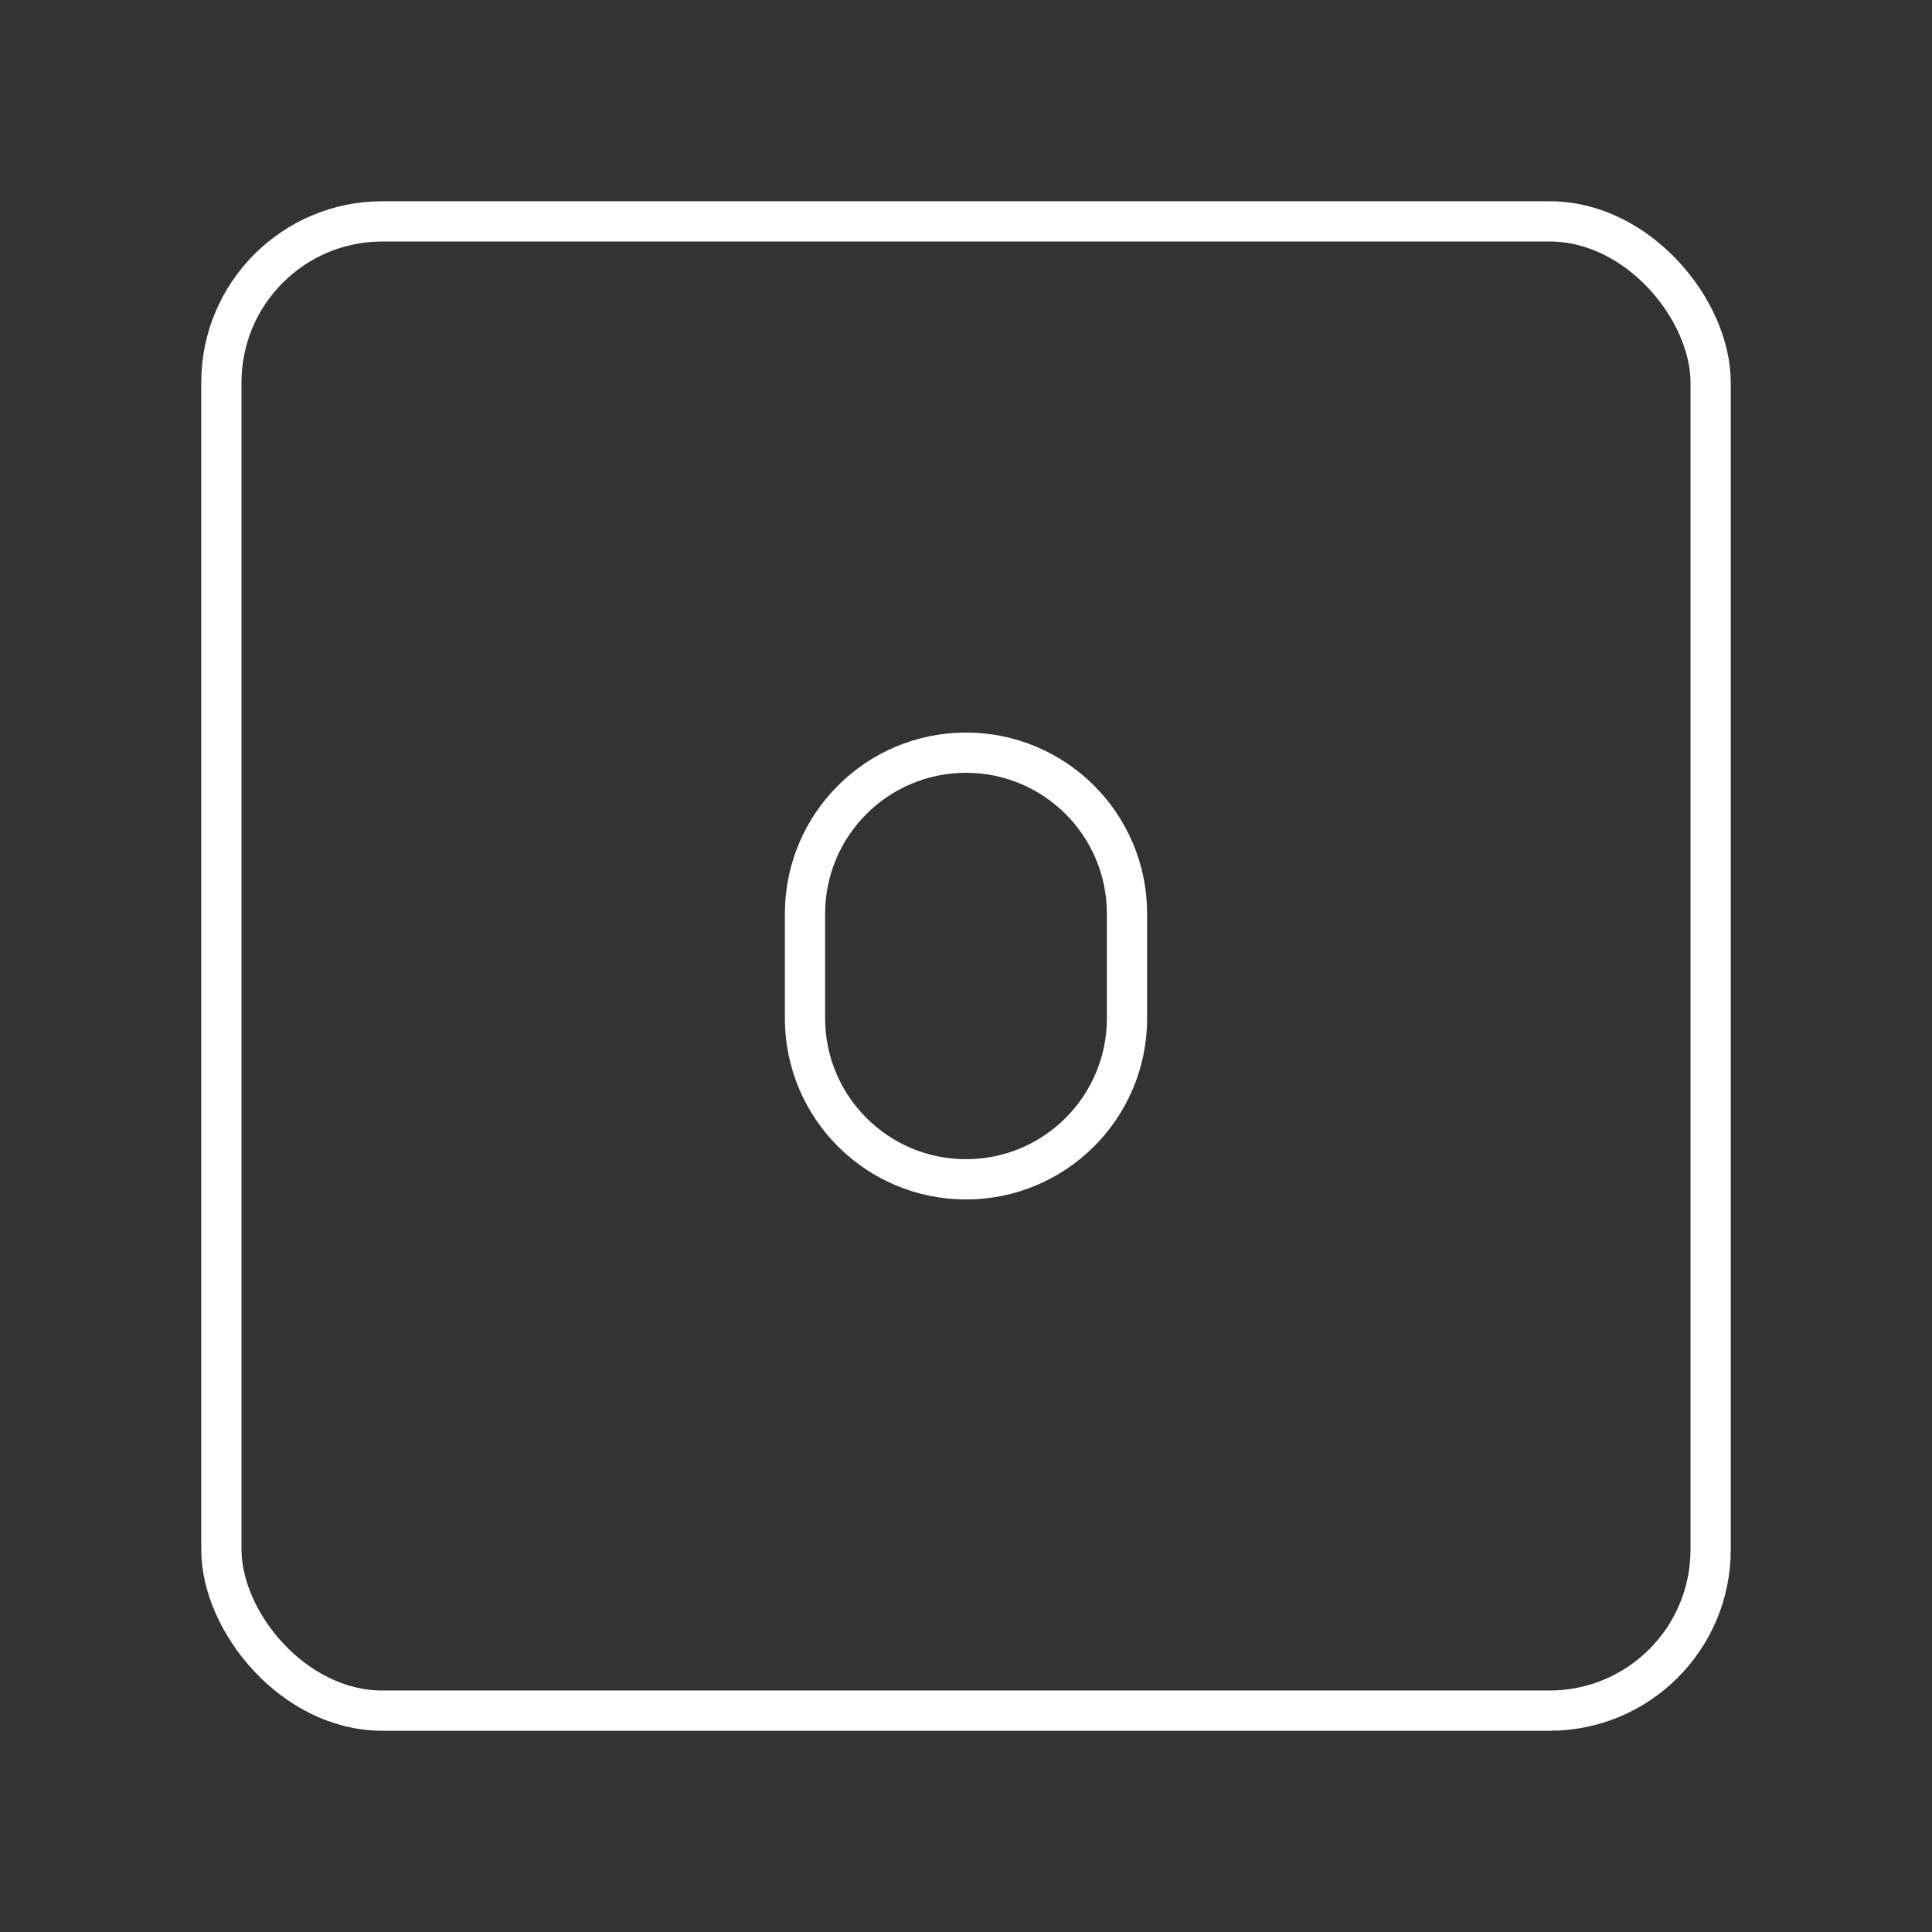 <?xml version="1.0" encoding="UTF-8"?><svg xmlns="http://www.w3.org/2000/svg" viewBox="0 0 48 48"><rect x="0" y="0" width="48" height="48" fill="#333333" stroke="none"/><defs><style>.c{fill:none;stroke:#fff;stroke-linecap:round;stroke-linejoin:round;}</style></defs><g id="a"><rect class="c" x="5.5" y="5.5" width="37" height="37" rx="4" ry="4"/></g><g id="b"><path class="c" d="M20,22.7c0-2.209,1.791-4,4-4s4,1.791,4,4v2.6c0,2.209-1.791,4-4,4s-4-1.791-4-4v-2.6Z"/></g></svg>